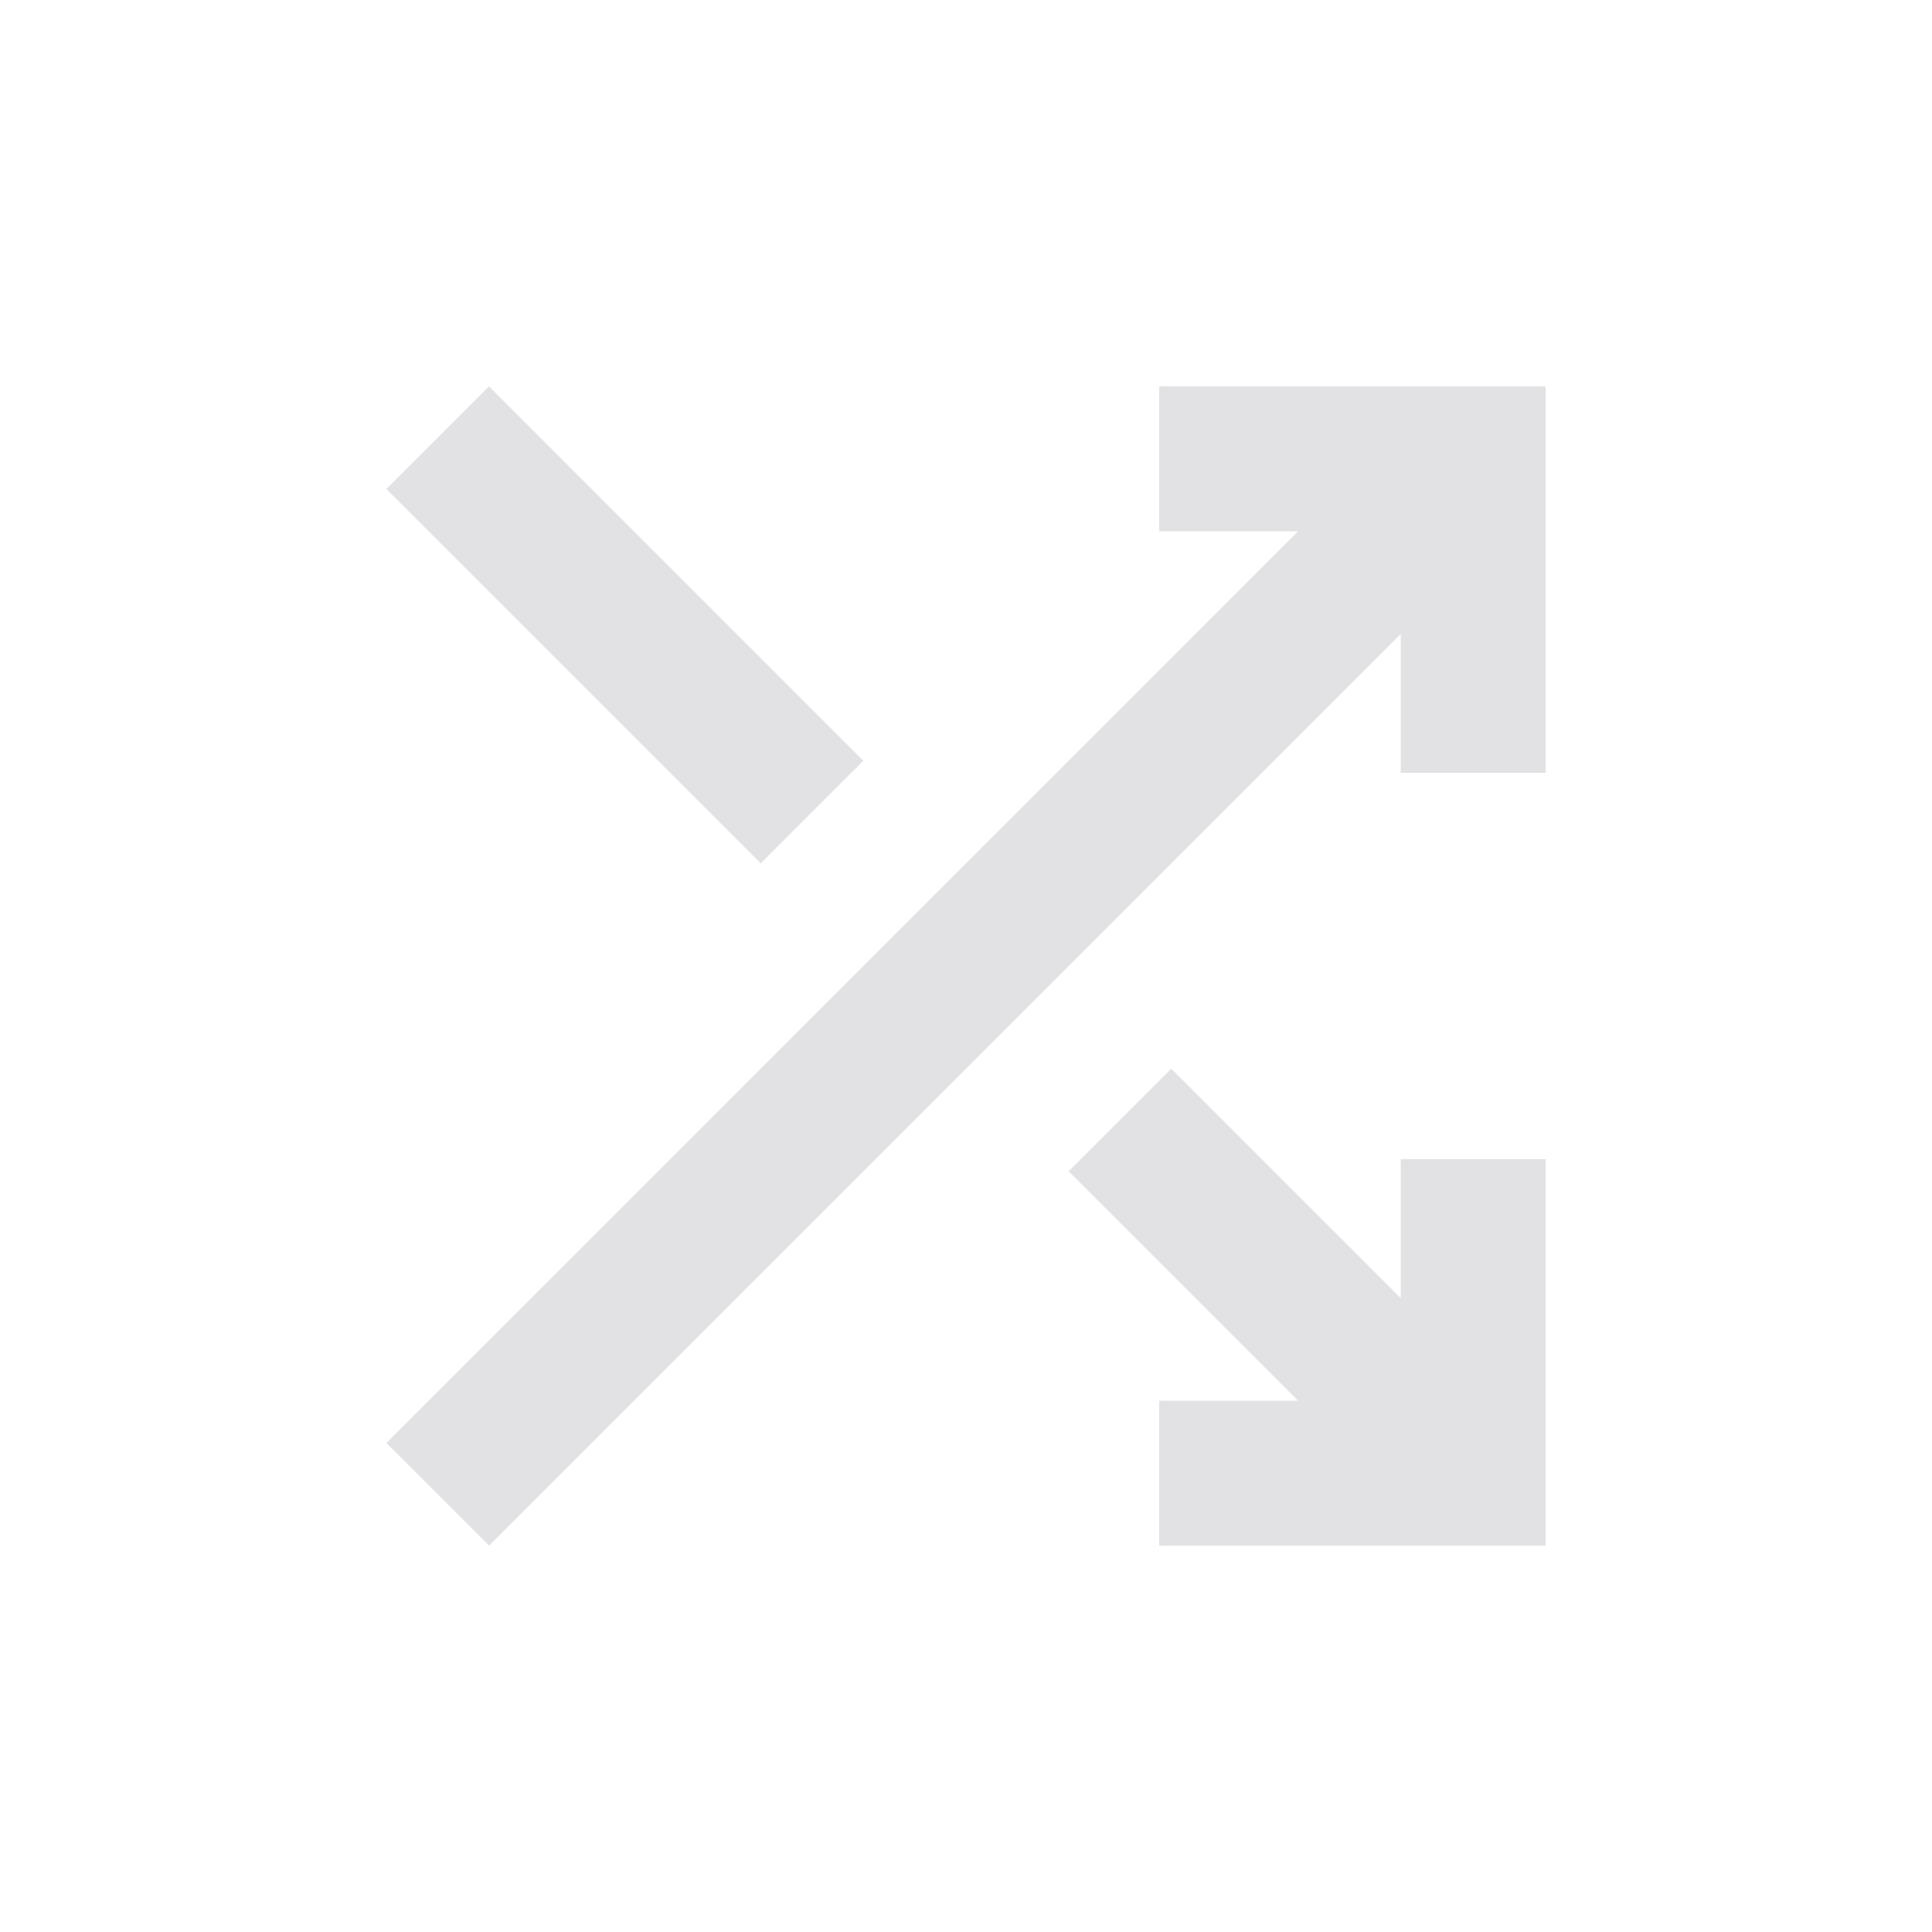 <svg height="16" width="16" xmlns="http://www.w3.org/2000/svg">
  <style type="text/css" id="current-color-scheme">
    .ColorScheme-Text {
      color: #e2e2e5;
    }
  </style>
  <path
    d="m 9.6,12.8 v -1.2 h 1.15 l -1.9,-1.9 0.85,-0.85 1.9,1.9 V 9.6 h 1.2 v 3.2 z m -5.55,0 L 3.2,11.95 10.75,4.4 H 9.6 V 3.2 h 3.2 v 3.2 h -1.2 V 5.25 Z M 6.3,7.15 3.2,4.05 4.05,3.2 7.15,6.3 Z"
    class="ColorScheme-Text" fill="currentColor" />
</svg>